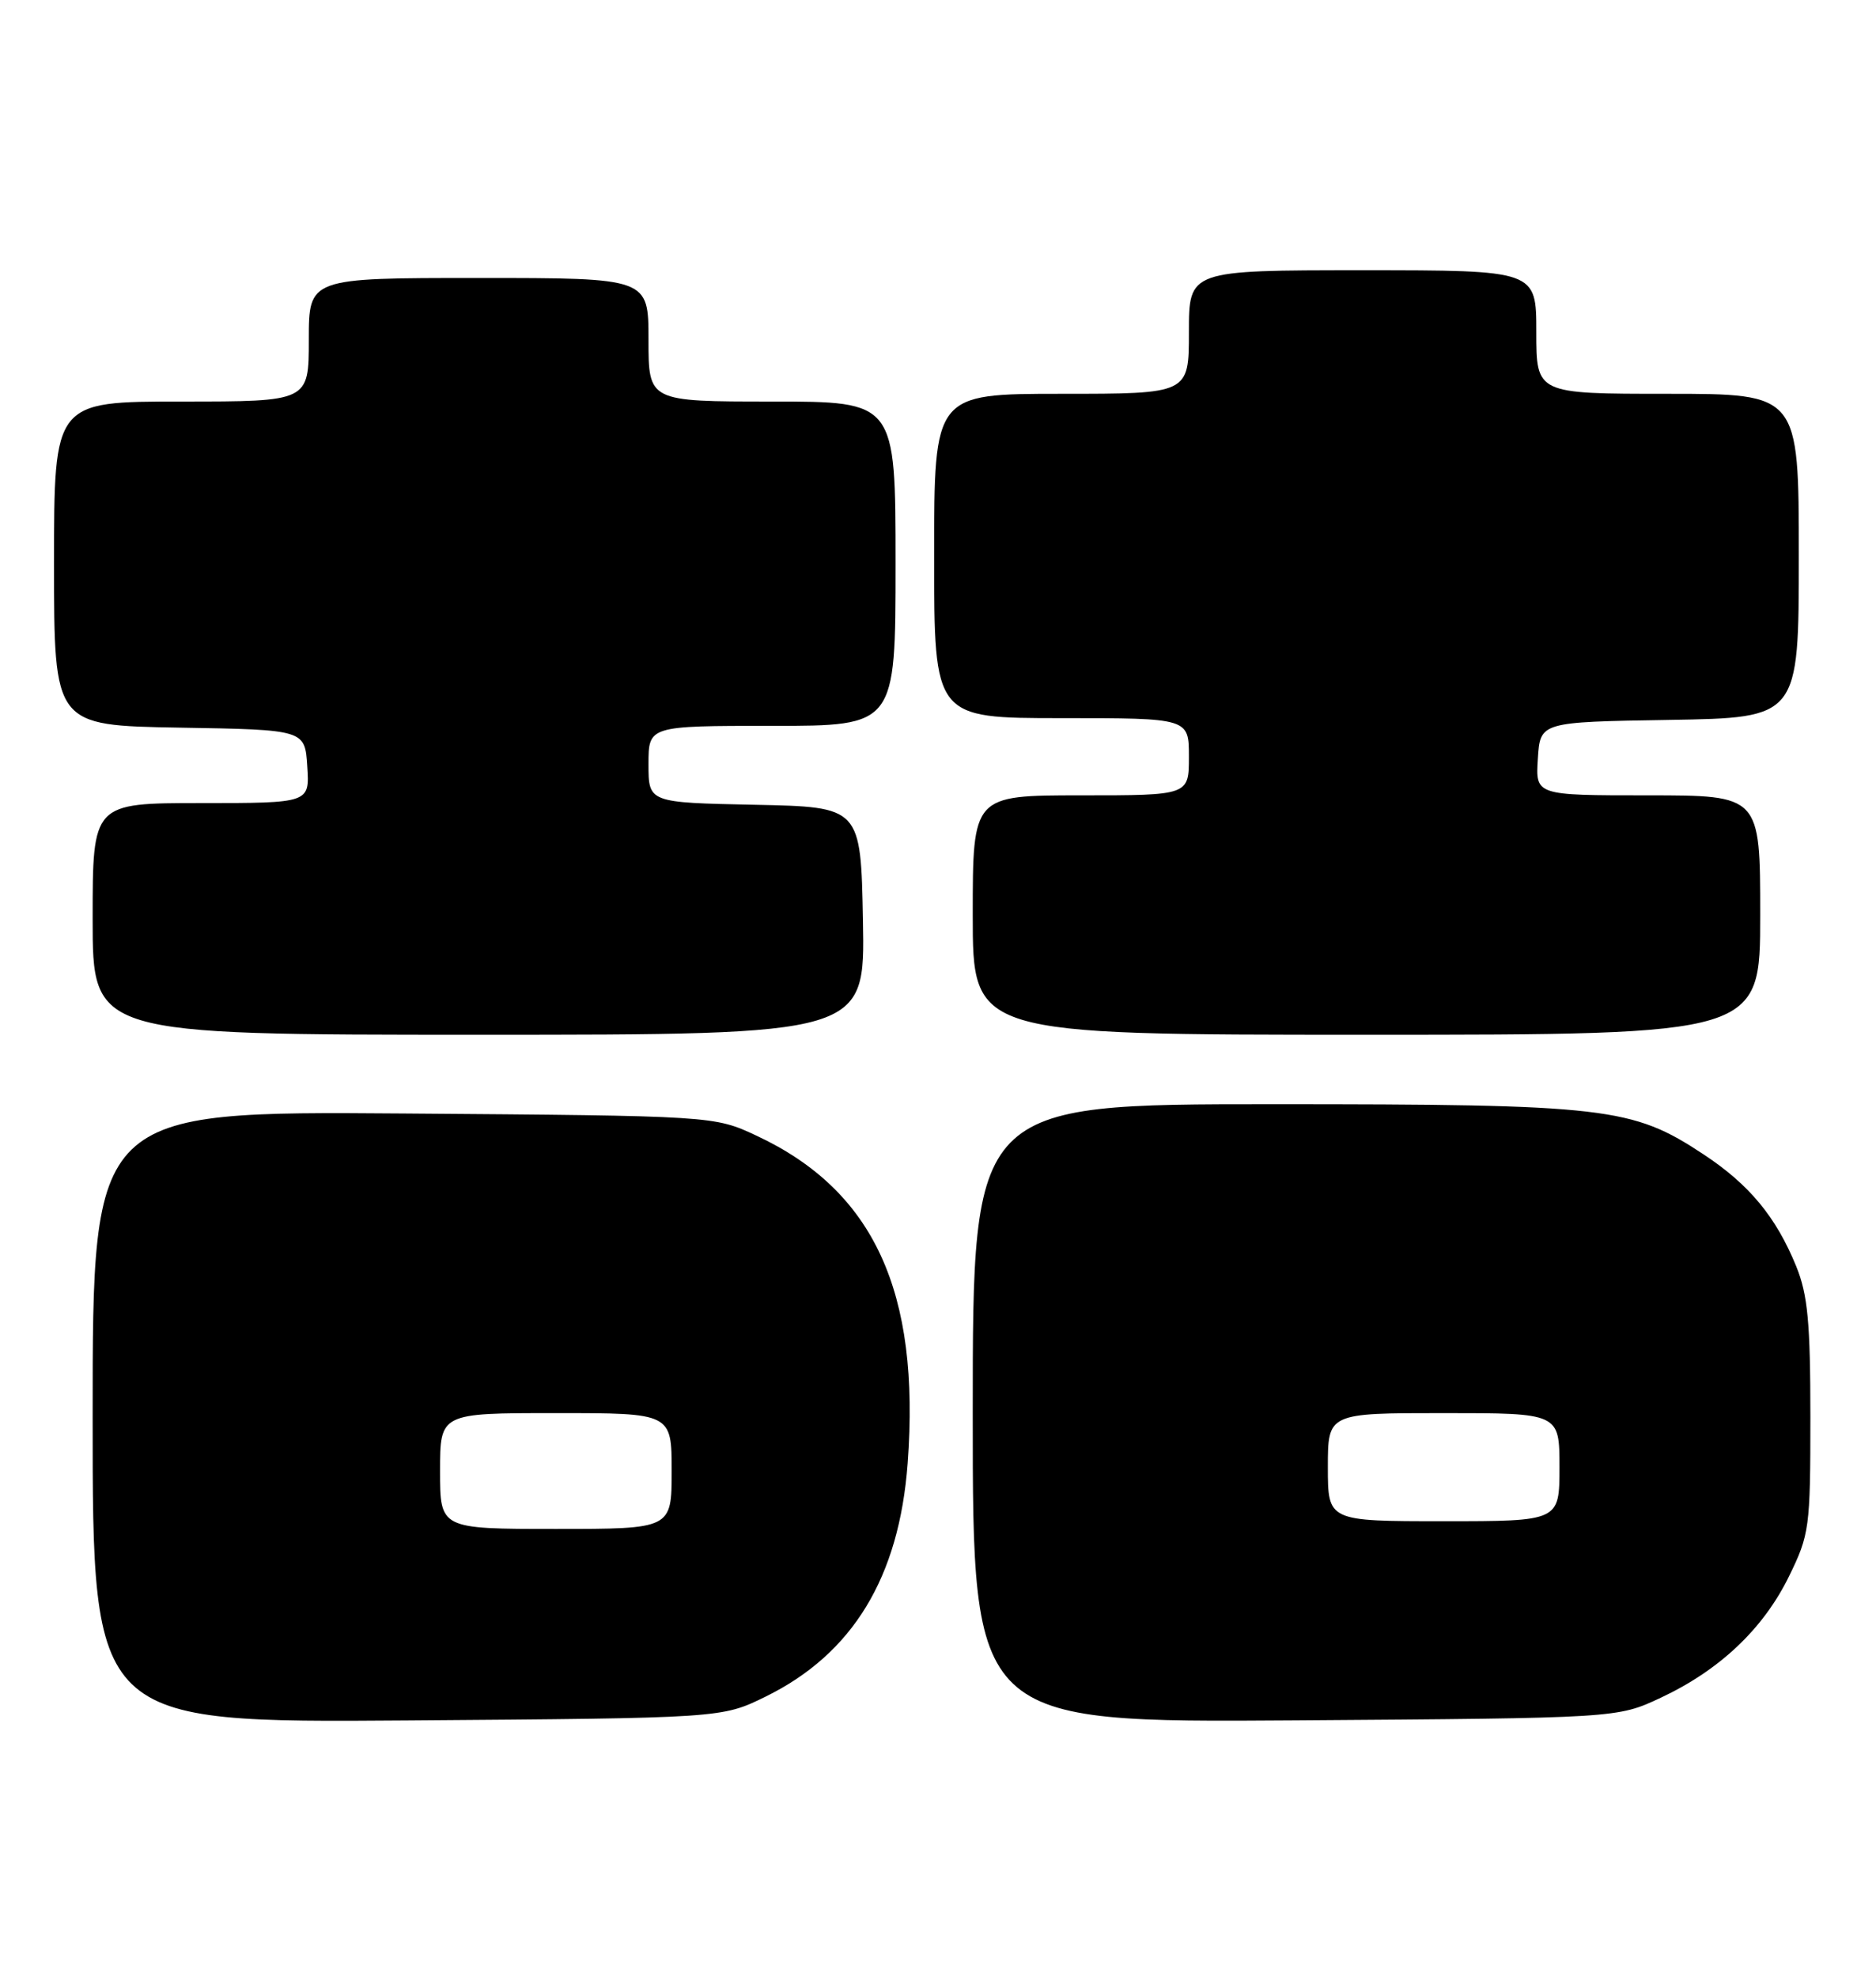 <?xml version="1.0" encoding="UTF-8" standalone="no"?>
<!DOCTYPE svg PUBLIC "-//W3C//DTD SVG 1.1//EN" "http://www.w3.org/Graphics/SVG/1.1/DTD/svg11.dtd" >
<svg xmlns="http://www.w3.org/2000/svg" xmlns:xlink="http://www.w3.org/1999/xlink" version="1.1" viewBox="0 0 243 256">
 <g >
 <path fill="currentColor"
d=" M 99.16 219.72 C 110.45 214.18 116.47 204.29 117.57 189.50 C 119.22 167.29 113.20 154.21 98.05 147.10 C 92.50 144.50 92.50 144.50 52.25 144.20 C 12.00 143.90 12.00 143.90 12.00 183.50 C 12.00 223.10 12.00 223.10 52.75 222.80 C 93.50 222.50 93.50 222.50 99.16 219.72 Z  M 215.12 219.86 C 222.74 216.29 228.39 210.95 231.72 204.16 C 234.38 198.73 234.50 197.88 234.50 183.50 C 234.50 171.26 234.16 167.67 232.67 164.00 C 230.06 157.60 226.60 153.41 220.66 149.49 C 211.42 143.38 208.11 143.00 164.79 143.00 C 126.00 143.00 126.00 143.00 126.00 183.04 C 126.00 223.08 126.00 223.08 167.75 222.79 C 209.50 222.50 209.50 222.50 215.12 219.86 Z  M 111.78 119.25 C 111.50 104.50 111.50 104.50 97.75 104.22 C 84.00 103.94 84.00 103.94 84.00 98.97 C 84.00 94.00 84.00 94.00 100.00 94.00 C 116.00 94.00 116.00 94.00 116.00 73.00 C 116.00 52.00 116.00 52.00 100.00 52.00 C 84.00 52.00 84.00 52.00 84.00 44.00 C 84.00 36.00 84.00 36.00 62.00 36.00 C 40.00 36.00 40.00 36.00 40.00 44.00 C 40.00 52.00 40.00 52.00 23.50 52.00 C 7.00 52.00 7.00 52.00 7.00 72.98 C 7.00 93.95 7.00 93.95 23.25 94.23 C 39.50 94.50 39.50 94.50 39.80 99.25 C 40.11 104.00 40.11 104.00 26.05 104.00 C 12.00 104.00 12.00 104.00 12.00 119.00 C 12.00 134.00 12.00 134.00 62.03 134.00 C 112.05 134.00 112.05 134.00 111.78 119.25 Z  M 228.00 118.50 C 228.00 103.00 228.00 103.00 213.45 103.00 C 198.89 103.00 198.89 103.00 199.20 98.25 C 199.50 93.50 199.50 93.50 216.25 93.23 C 233.00 92.95 233.00 92.95 233.00 71.98 C 233.00 51.00 233.00 51.00 216.00 51.00 C 199.00 51.00 199.00 51.00 199.00 43.00 C 199.00 35.00 199.00 35.00 176.50 35.00 C 154.00 35.00 154.00 35.00 154.00 43.00 C 154.00 51.00 154.00 51.00 137.50 51.00 C 121.00 51.00 121.00 51.00 121.00 72.00 C 121.00 93.00 121.00 93.00 137.50 93.00 C 154.00 93.00 154.00 93.00 154.00 98.00 C 154.00 103.00 154.00 103.00 140.00 103.00 C 126.00 103.00 126.00 103.00 126.00 118.50 C 126.00 134.00 126.00 134.00 177.00 134.00 C 228.00 134.00 228.00 134.00 228.00 118.50 Z  M 57.00 190.50 C 57.00 183.00 57.00 183.00 72.00 183.00 C 87.00 183.00 87.00 183.00 87.00 190.50 C 87.00 198.00 87.00 198.00 72.00 198.00 C 57.00 198.00 57.00 198.00 57.00 190.50 Z  M 172.00 190.00 C 172.00 183.00 172.00 183.00 187.00 183.00 C 202.00 183.00 202.00 183.00 202.00 190.00 C 202.00 197.00 202.00 197.00 187.00 197.00 C 172.00 197.00 172.00 197.00 172.00 190.00 Z "/>
</g>
</svg>